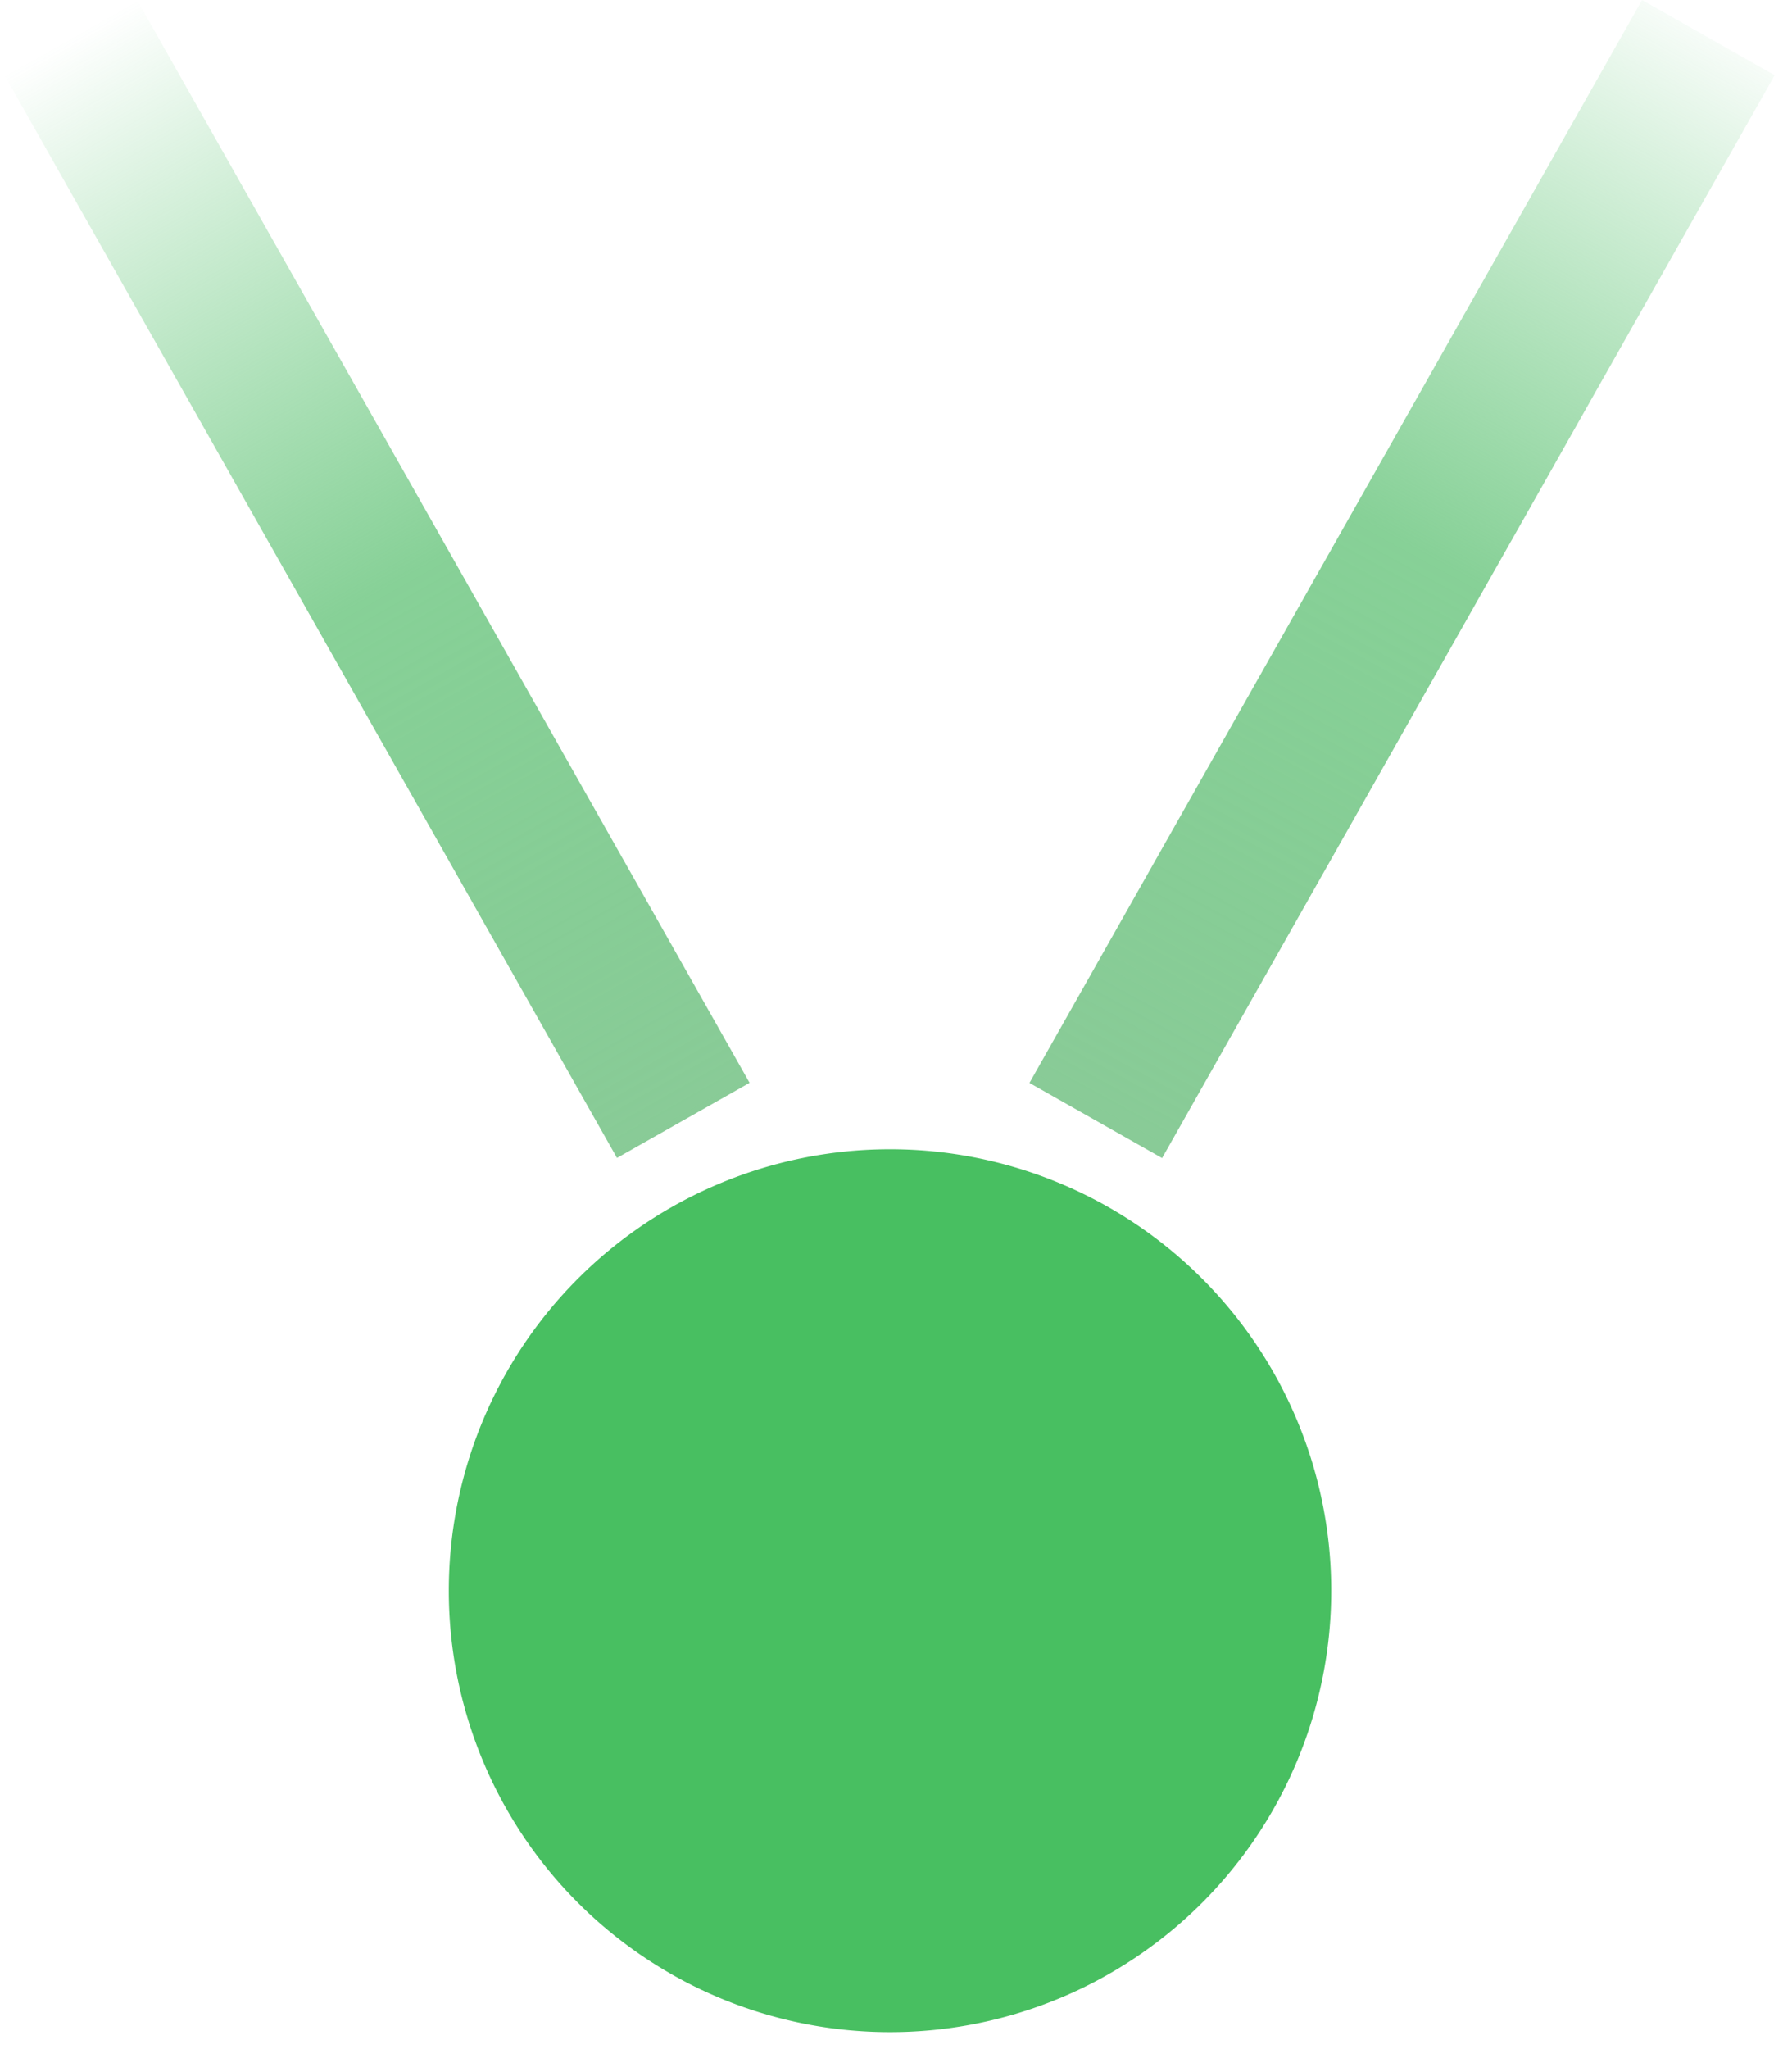 <svg width="98" height="112" fill="none" xmlns="http://www.w3.org/2000/svg"><path d="M89.799.003L56.298 59.192l7.254 4.106L97.053 4.109 89.8.003z" fill="url(#paint0_linear)"/><path d="M7.494 0L.242 4.104 33.741 63.29l7.252-4.104L7.494 0z" fill="url(#paint1_linear)"/><path d="M48.673 62.816a24.129 24.129 0 1 0 0 48.258 24.129 24.129 0 0 0 0-48.258z" fill="#48BF61"/><defs><linearGradient id="paint0_linear" x1="60.503" y1="61.173" x2="93.829" gradientUnits="userSpaceOnUse"><stop stop-color="#89CB97"/><stop offset=".509" stop-color="#69C57D" stop-opacity=".8"/><stop offset="1" stop-color="#48BF61" stop-opacity="0"/></linearGradient><linearGradient id="paint1_linear" x1="3.868" y1="2.052" x2="37.367" y2="61.237" gradientUnits="userSpaceOnUse"><stop stop-color="#48BF61" stop-opacity="0"/><stop offset=".51" stop-color="#69C57D" stop-opacity=".8"/><stop offset="1" stop-color="#89CB97"/></linearGradient></defs></svg>
